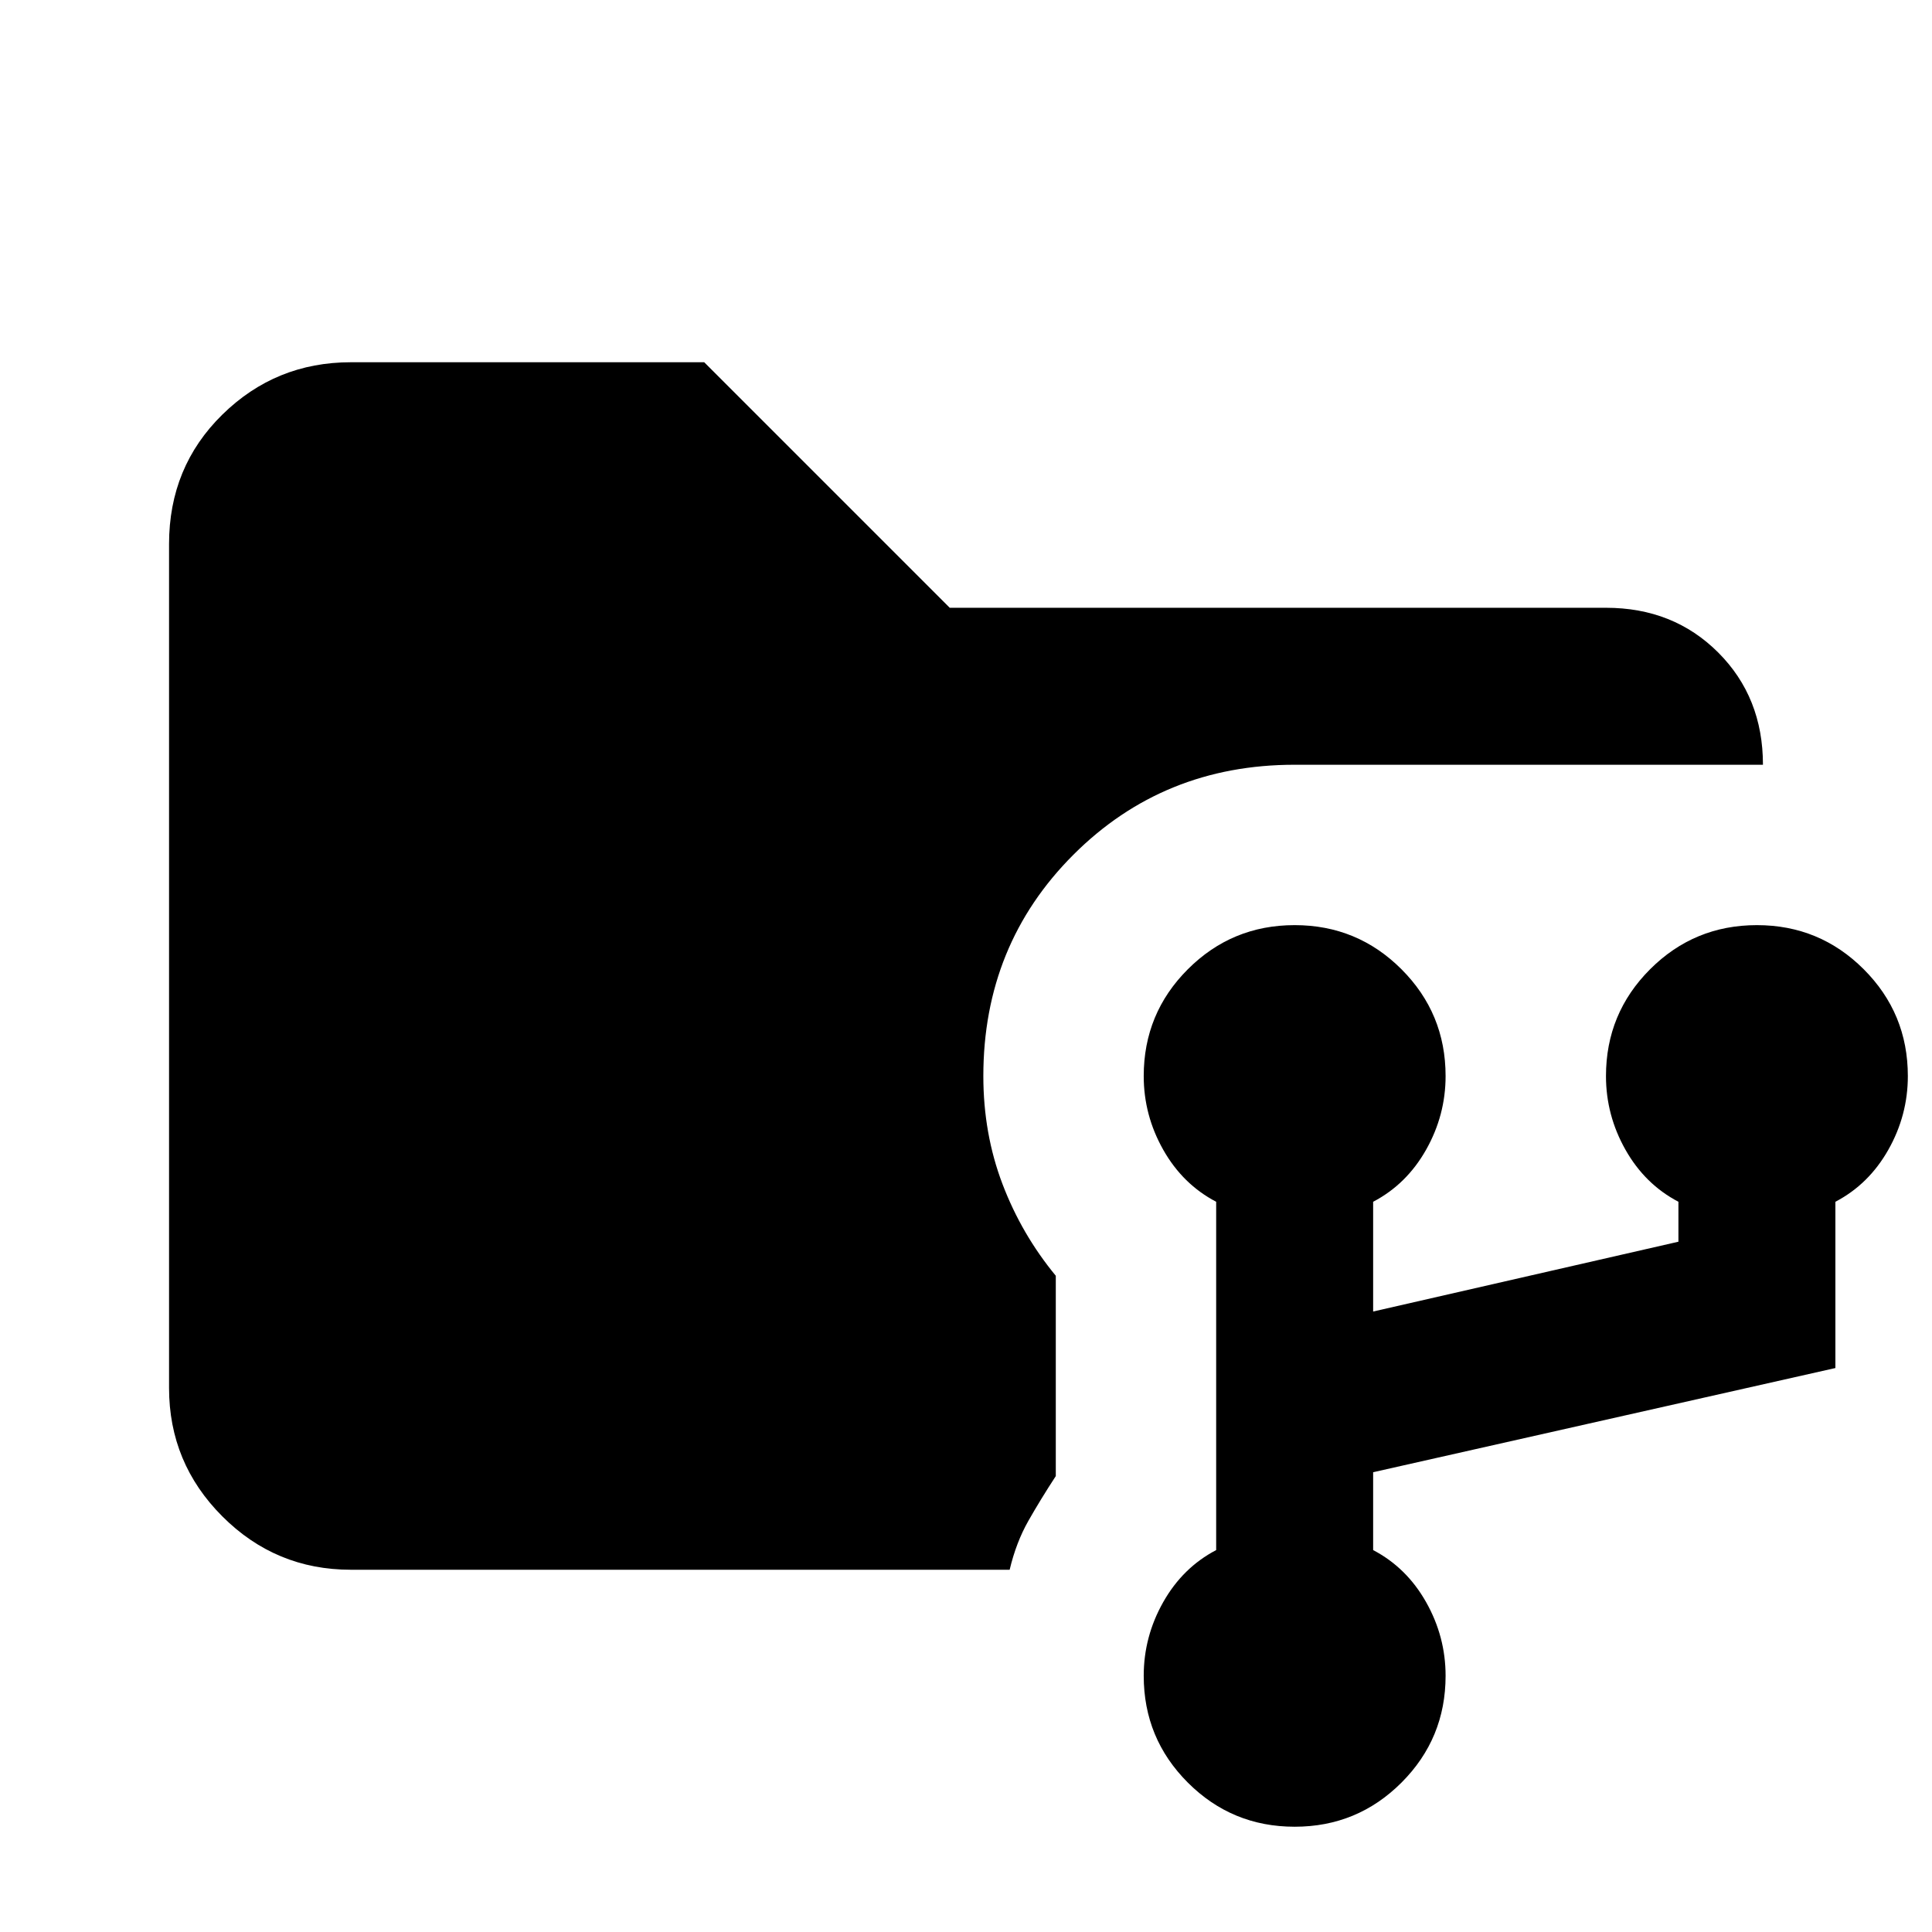 <svg xmlns="http://www.w3.org/2000/svg" height="20" viewBox="0 -960 960 960" width="20"><path d="M174.309-180.001q-37.308 0-63.808-26.5t-26.5-63.808v-419.382q0-38.308 26.5-64.308 26.5-26 63.808-26h175.613l122 122H798q33.538 0 55.768 22.231 22.231 22.23 22.231 55.768H643.308q-65.231 0-109.962 44.731-44.73 44.73-44.73 109.961 0 28.615 9.5 53.615 9.5 25 26.5 45.616v99.538q-7.538 11.539-13.615 22.231-6.077 10.692-9.308 24.307H174.309ZM643.308-52.309q-31.154 0-53.077-21.922-21.922-21.923-21.922-53.077 0-19.461 9.692-36.615 9.692-17.154 26.308-25.846v-173.078q-16.616-8.692-26.308-25.846-9.692-17.153-9.692-36.615 0-31.153 21.922-53.076 21.923-21.923 53.077-21.923 31.153 0 53.076 21.923 21.923 21.923 21.923 53.076 0 19.462-9.692 36.615-9.693 17.154-26.308 25.846v54.54L834-343v-19.847q-16.615-8.692-26.308-25.846Q798-405.846 798-425.308q0-31.153 21.923-53.076 21.923-21.923 53.076-21.923 31.154 0 53.077 21.923t21.923 53.076q0 19.462-9.693 36.615-9.692 17.154-26.307 25.846v82.616l-229.692 51.768v38.694q16.615 8.692 26.308 25.846 9.692 17.154 9.692 36.615 0 31.154-21.923 53.077-21.923 21.922-53.076 21.922Z"/></svg>